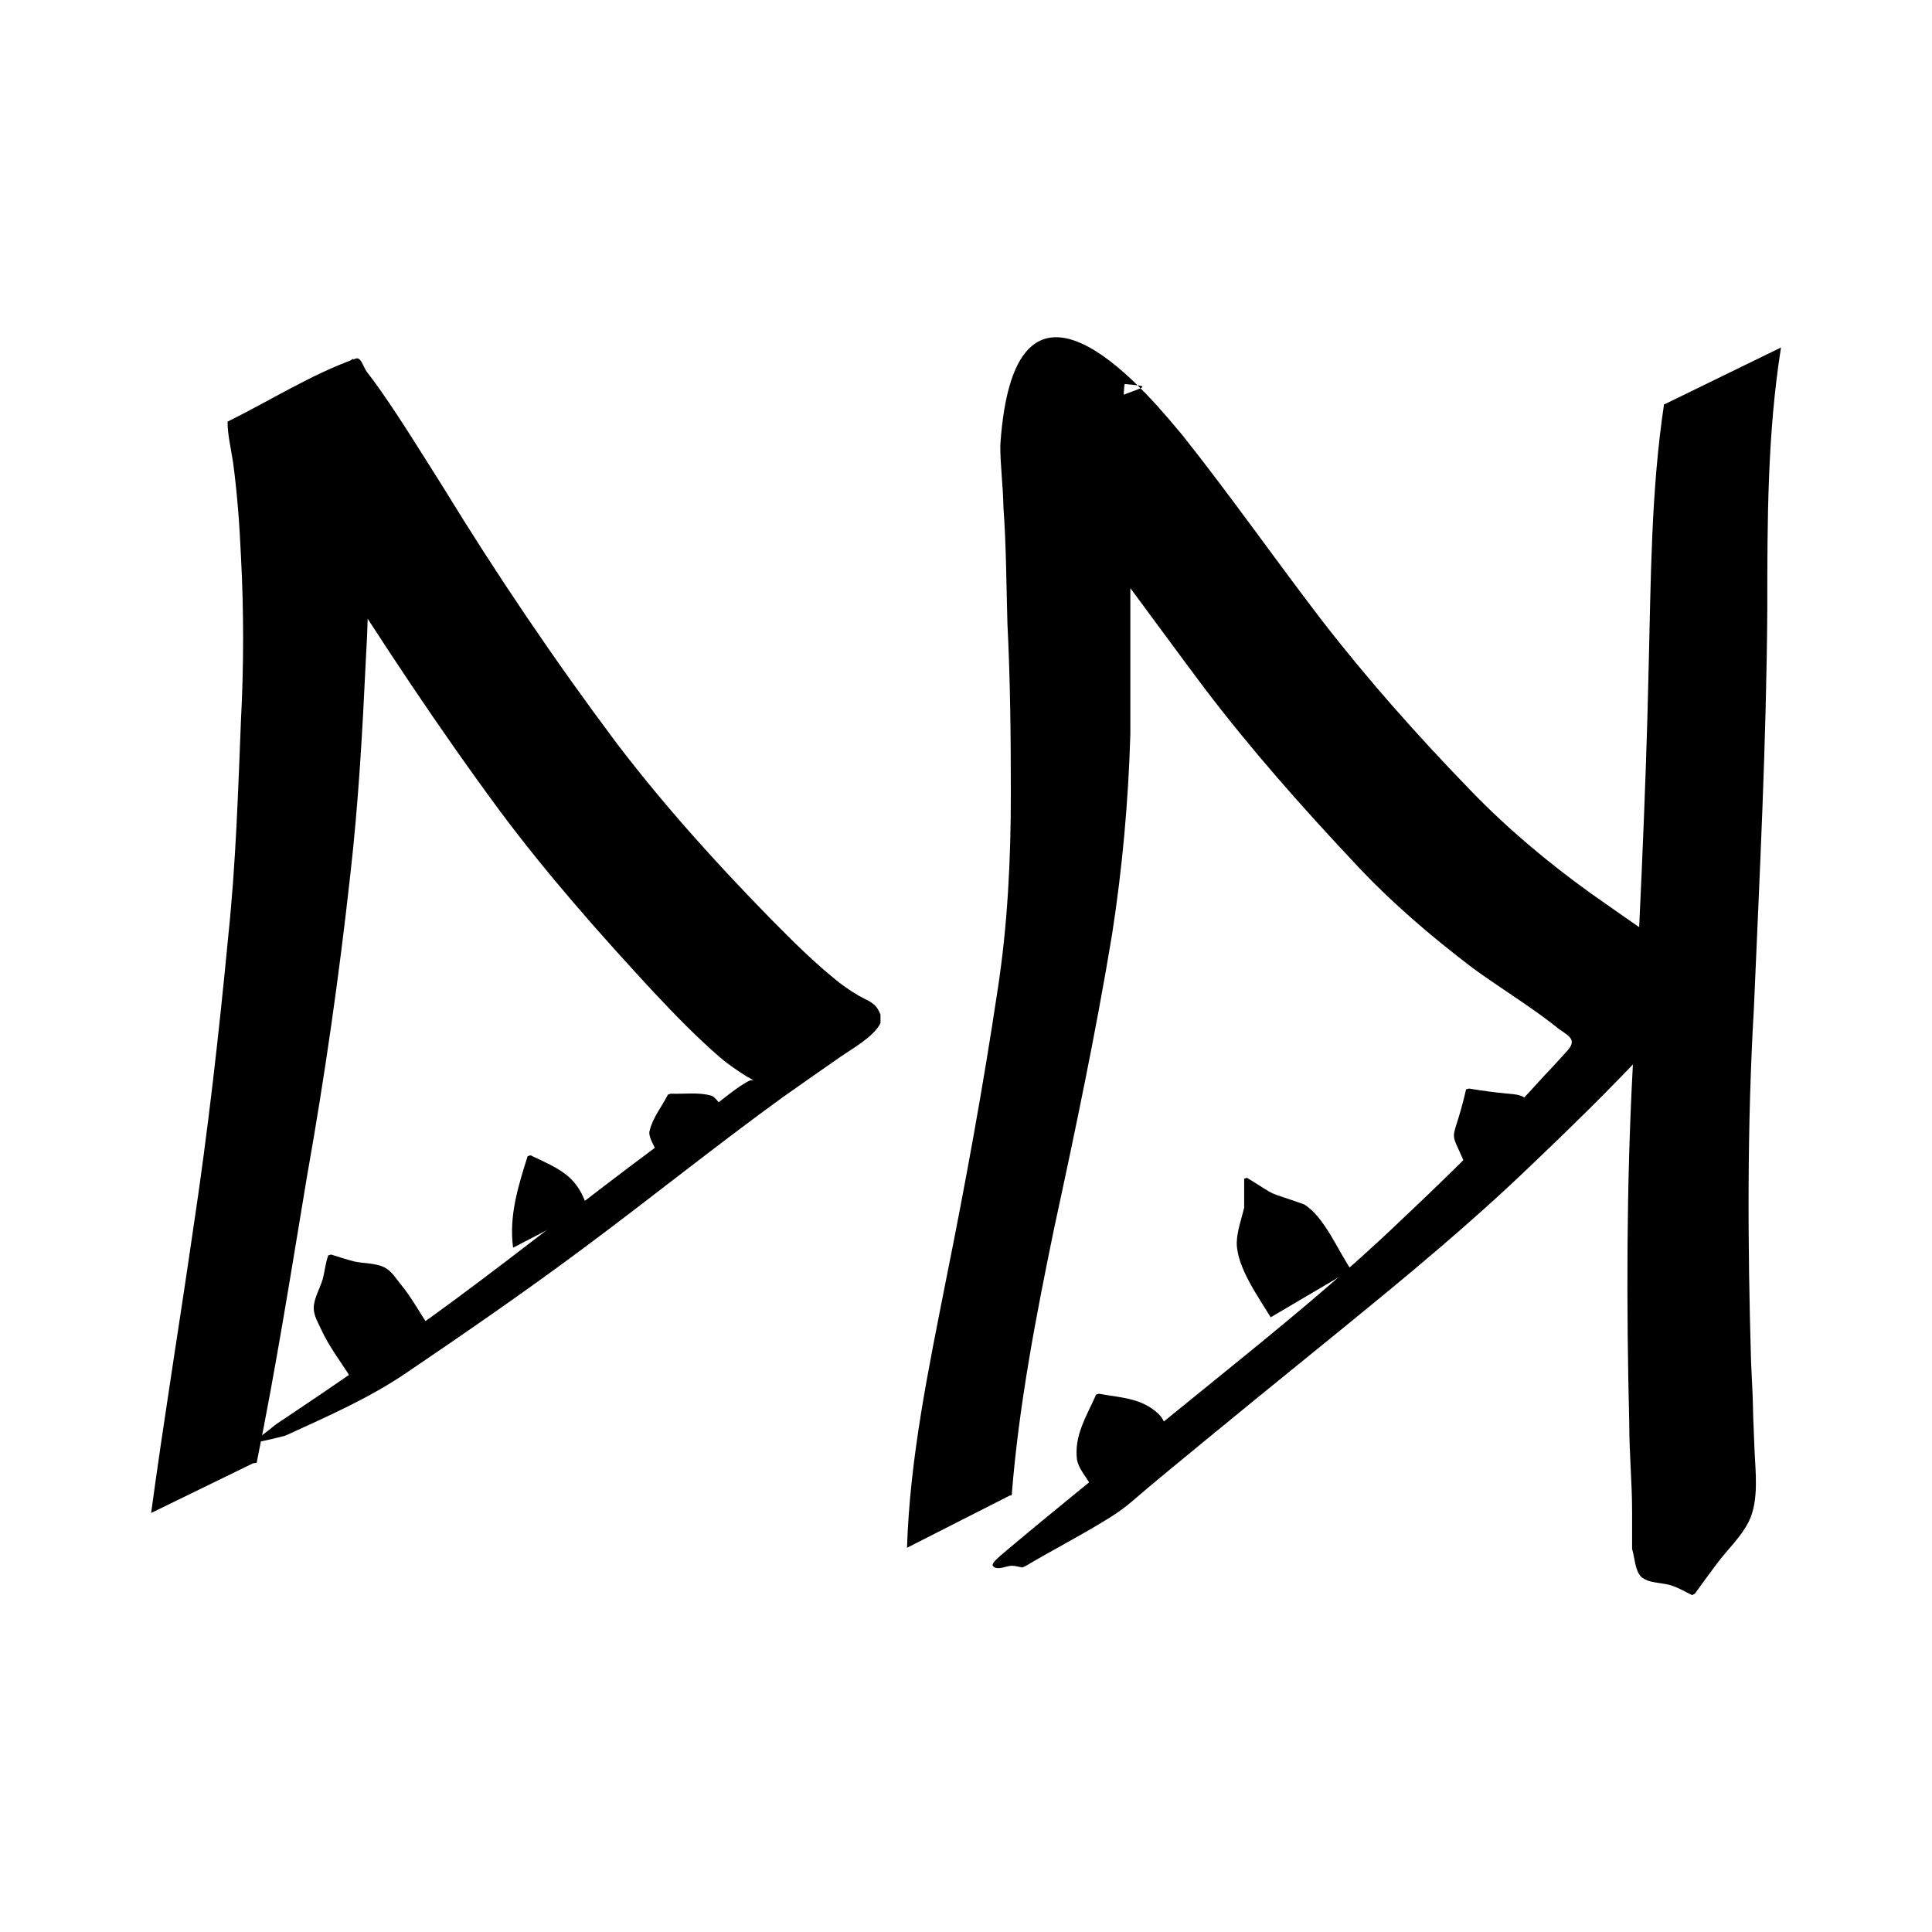 <?xml version="1.0" encoding="UTF-8" standalone="no"?>
<svg
   xmlns:dc="http://purl.org/dc/elements/1.1/"
   xmlns:cc="http://creativecommons.org/ns#"
   xmlns:rdf="http://www.w3.org/1999/02/22-rdf-syntax-ns#"
   xmlns:svg="http://www.w3.org/2000/svg"
   xmlns="http://www.w3.org/2000/svg"
   xmlns:sodipodi="http://sodipodi.sourceforge.net/DTD/sodipodi-0.dtd"
   xmlns:inkscape="http://www.inkscape.org/namespaces/inkscape"
   width="64"
   height="64"
   viewBox="0 0 16.933 16.933"
   version="1.1"
   id="svg2466"
   inkscape:version="1.0.2 (e86c870879, 2021-01-15)"
   sodipodi:docname="last.svg">
  <defs
     id="defs2460" />
  <sodipodi:namedview
     id="base"
     pagecolor="#ffffff"
     bordercolor="#666666"
     borderopacity="1.0"
     inkscape:pageopacity="0.0"
     inkscape:pageshadow="2"
     inkscape:zoom="7.9195959"
     inkscape:cx="11.013002"
     inkscape:cy="37.947495"
     inkscape:document-units="mm"
     inkscape:current-layer="layer1"
     inkscape:document-rotation="0"
     showgrid="false"
     units="px"
     inkscape:window-width="2560"
     inkscape:window-height="1403"
     inkscape:window-x="1080"
     inkscape:window-y="104"
     inkscape:window-maximized="1" />
  <g
     inkscape:label="Layer 1"
     inkscape:groupmode="layer"
     id="layer1">
    <g
       id="g2458"
       transform="matrix(2.5,0,0,2.5,-289.633,-478.017)">
      <path
         style="fill:#000000;fill-opacity:1;stroke:none;stroke-width:1;stroke-opacity:0.417"
         id="path3692"
         d="m 116.753,196.335 c 0.068,-0.334 0.121,-0.671 0.177,-1.007 0.062,-0.349 0.112,-0.699 0.151,-1.052 0.029,-0.253 0.043,-0.507 0.055,-0.761 0.012,-0.194 0.01,-0.388 0,-0.582 0,-0.114 -0.01,-0.227 -0.025,-0.339 0,-0.032 -0.032,-0.102 -0.019,-0.13 -0.133,0.086 -0.277,0.158 -0.4,0.258 -0.013,0.011 0.024,0.024 0.035,0.037 0.018,0.021 0.034,0.042 0.05,0.064 0.079,0.105 0.149,0.217 0.221,0.327 0.194,0.308 0.394,0.611 0.61,0.903 0.165,0.221 0.347,0.427 0.534,0.629 0.076,0.081 0.153,0.161 0.237,0.233 0.029,0.025 0.061,0.046 0.094,0.067 0.01,0.003 0.046,0.031 0.026,0.013 -0.01,0 -0.012,-0.003 -0.017,0 -0.036,0.015 -0.111,0.079 -0.141,0.1 -0.15,0.106 -0.032,0.022 -0.195,0.138 -0.234,0.174 -0.461,0.355 -0.695,0.528 -0.206,0.152 -0.417,0.297 -0.63,0.439 -0.083,0.068 -0.117,0.077 0.029,0.041 0,0 0.01,-0.004 0.01,-0.004 v 0 c 0.142,-0.065 0.286,-0.128 0.416,-0.216 0.211,-0.143 0.421,-0.288 0.625,-0.44 0.234,-0.174 0.461,-0.357 0.697,-0.528 0.066,-0.047 0.133,-0.093 0.2,-0.14 0.04,-0.028 0.118,-0.071 0.142,-0.119 0,-0.009 0,-0.02 0,-0.03 -0.011,-0.029 -0.025,-0.041 -0.053,-0.054 -0.032,-0.016 -0.062,-0.036 -0.091,-0.058 -0.086,-0.068 -0.164,-0.146 -0.241,-0.224 -0.192,-0.196 -0.375,-0.399 -0.541,-0.617 -0.217,-0.29 -0.42,-0.59 -0.609,-0.899 -0.071,-0.112 -0.14,-0.225 -0.216,-0.334 -0.016,-0.023 -0.033,-0.046 -0.05,-0.068 -0.012,-0.016 -0.02,-0.053 -0.039,-0.046 -0.157,0.056 -0.299,0.147 -0.449,0.221 0,0.047 0.012,0.094 0.019,0.141 0.015,0.11 0.023,0.221 0.028,0.332 0.01,0.191 0.01,0.382 0,0.573 -0.01,0.251 -0.018,0.502 -0.044,0.752 -0.033,0.346 -0.072,0.692 -0.124,1.036 -0.048,0.331 -0.102,0.661 -0.147,0.992 0,0 0.357,-0.174 0.357,-0.174 z" />
      <path
         style="fill:#000000;fill-opacity:1;stroke:none;stroke-width:1;stroke-opacity:0.417"
         id="path3694"
         d="m 119.4,196.449 c 0.025,-0.316 0.085,-0.627 0.149,-0.937 0.074,-0.342 0.146,-0.685 0.203,-1.03 0.036,-0.232 0.057,-0.466 0.064,-0.701 0,-0.202 0,-0.403 0,-0.605 0,-0.137 0,-0.274 -0.01,-0.411 0,-0.07 -0.021,-0.143 -0.01,-0.212 0.17,0.016 -0.024,-0.005 -0.391,0.24 -0.01,0.005 0.018,0.008 0.025,0.014 0.016,0.013 0.031,0.029 0.046,0.043 0.044,0.044 0.076,0.084 0.117,0.131 0.169,0.207 0.323,0.426 0.484,0.64 0.162,0.213 0.339,0.413 0.522,0.608 0.127,0.137 0.269,0.259 0.418,0.372 0.096,0.07 0.197,0.131 0.29,0.204 0.031,0.028 0.081,0.04 0.043,0.083 -0.027,0.03 -0.054,0.06 -0.082,0.089 -0.157,0.174 -0.324,0.339 -0.495,0.5 -0.21,0.202 -0.436,0.386 -0.662,0.569 -0.202,0.164 -0.404,0.328 -0.605,0.493 0,0 -0.141,0.117 -0.147,0.123 -0.01,0.01 -0.034,0.028 -0.023,0.037 0.017,0.014 0.044,-0.003 0.065,-0.003 0.012,0 0.024,0.004 0.036,0.006 0,0 0.01,-0.004 0.01,-0.004 v 0 c 0.089,-0.053 0.182,-0.101 0.271,-0.155 0.082,-0.049 0.096,-0.067 0.164,-0.124 0.026,-0.021 0.051,-0.043 0.077,-0.064 0.2,-0.165 0.4,-0.328 0.601,-0.491 0.226,-0.184 0.451,-0.37 0.662,-0.573 0.172,-0.164 0.341,-0.33 0.499,-0.507 0.084,-0.103 0.126,-0.159 0,-0.246 -0.1,-0.064 -0.196,-0.133 -0.293,-0.201 -0.15,-0.108 -0.292,-0.227 -0.421,-0.361 -0.185,-0.191 -0.362,-0.39 -0.524,-0.6 -0.163,-0.213 -0.317,-0.433 -0.484,-0.643 -0.089,-0.105 -0.588,-0.739 -0.639,0.035 0,0.072 0.01,0.144 0.011,0.217 0.01,0.135 0.01,0.271 0.014,0.407 0.01,0.199 0.012,0.398 0.012,0.597 0,0.229 -0.011,0.459 -0.046,0.686 -0.051,0.341 -0.113,0.68 -0.181,1.018 -0.061,0.31 -0.127,0.623 -0.137,0.94 0,0 0.36,-0.183 0.36,-0.183 z" />
      <path
         style="fill:#000000;fill-opacity:1;stroke:none;stroke-width:1;stroke-opacity:0.417"
         id="path3696"
         d="m 121.687,192.624 c -0.046,0.306 -0.046,0.617 -0.054,0.925 -0.01,0.469 -0.035,0.937 -0.056,1.405 -0.022,0.414 -0.022,0.83 -0.012,1.244 0,0.103 0.01,0.206 0.01,0.309 0,0.043 0,0.087 0,0.13 0.01,0.034 0.01,0.074 0.031,0.097 0.029,0.026 0.075,0.019 0.112,0.033 0.023,0.008 0.045,0.021 0.067,0.032 0,0 0.01,-0.005 0.01,-0.005 v 0 c 0.025,-0.035 0.051,-0.07 0.077,-0.105 0.037,-0.05 0.084,-0.092 0.112,-0.148 0.037,-0.074 0.023,-0.178 0.02,-0.255 -0.01,-0.23 0,-0.062 -0.012,-0.307 -0.012,-0.413 -0.014,-0.826 0.01,-1.238 0.02,-0.467 0.044,-0.934 0.047,-1.401 0,-0.305 0,-0.612 0.048,-0.915 0,0 -0.408,0.199 -0.408,0.199 z" />
      <path
         style="fill:#000000;fill-opacity:1;stroke:none;stroke-width:1;stroke-opacity:0.417"
         id="path3896"
         d="m 117.366,195.869 c -0.038,-0.052 -0.067,-0.111 -0.109,-0.161 -0.017,-0.021 -0.032,-0.046 -0.056,-0.058 -0.033,-0.016 -0.071,-0.013 -0.107,-0.021 -0.027,-0.007 -0.054,-0.016 -0.08,-0.024 0,0 -0.01,0.003 -0.01,0.003 v 0 c -0.01,0.027 -0.012,0.055 -0.019,0.082 -0.01,0.034 -0.031,0.067 -0.032,0.102 0,0.027 0.015,0.051 0.026,0.075 0.027,0.06 0.068,0.112 0.102,0.167 0,0 0.281,-0.166 0.281,-0.166 z" />
      <path
         style="fill:#000000;fill-opacity:1;stroke:none;stroke-width:1;stroke-opacity:0.417"
         id="path3898"
         d="m 117.914,195.447 c -0.034,-0.117 -0.097,-0.141 -0.201,-0.19 0,0 -0.01,0.003 -0.01,0.003 v 0 c -0.033,0.105 -0.066,0.209 -0.051,0.321 0,0 0.258,-0.134 0.258,-0.134 z" />
      <path
         style="fill:#000000;fill-opacity:1;stroke:none;stroke-width:1;stroke-opacity:0.417"
         id="path3900"
         d="m 118.418,195.136 c -0.012,-0.018 -0.051,-0.082 -0.071,-0.088 -0.045,-0.013 -0.095,-0.005 -0.142,-0.007 0,0 -0.01,0.003 -0.01,0.003 v 0 c -0.021,0.042 -0.053,0.08 -0.064,0.126 -0.01,0.022 0.033,0.085 0.044,0.104 0,0 0.238,-0.139 0.238,-0.139 z" />
      <path
         style="fill:#000000;fill-opacity:1;stroke:none;stroke-width:1;stroke-opacity:0.417"
         id="path3902"
         d="m 119.979,196.287 c -0.032,-0.033 -0.031,-0.091 -0.064,-0.123 -0.06,-0.057 -0.134,-0.057 -0.209,-0.071 0,0 -0.01,0.003 -0.01,0.003 v 0 c -0.033,0.075 -0.078,0.143 -0.067,0.229 0.01,0.046 0.054,0.079 0.062,0.124 0,0 0.284,-0.162 0.284,-0.162 z" />
      <path
         style="fill:#000000;fill-opacity:1;stroke:none;stroke-width:1;stroke-opacity:0.417"
         id="path3904"
         d="m 120.591,195.66 c -0.047,-0.068 -0.095,-0.188 -0.166,-0.231 -0.147,-0.052 -0.081,-0.02 -0.2,-0.093 0,0 -0.01,0.003 -0.01,0.003 v 0 c 0,0.034 0,0.068 0,0.102 -0.01,0.042 -0.025,0.081 -0.026,0.123 0,0.085 0.076,0.19 0.119,0.261 0,0 0.28,-0.165 0.28,-0.165 z" />
      <path
         style="fill:#000000;fill-opacity:1;stroke:none;stroke-width:1;stroke-opacity:0.417"
         id="path3906"
         d="m 121.281,195.129 c -0.131,-0.117 -0.045,-0.067 -0.278,-0.106 0,0 -0.01,0.003 -0.01,0.003 v 0 c -0.048,0.208 -0.065,0.12 0,0.269 0,0 0.281,-0.167 0.281,-0.167 z" />
    </g>
  </g>
</svg>
